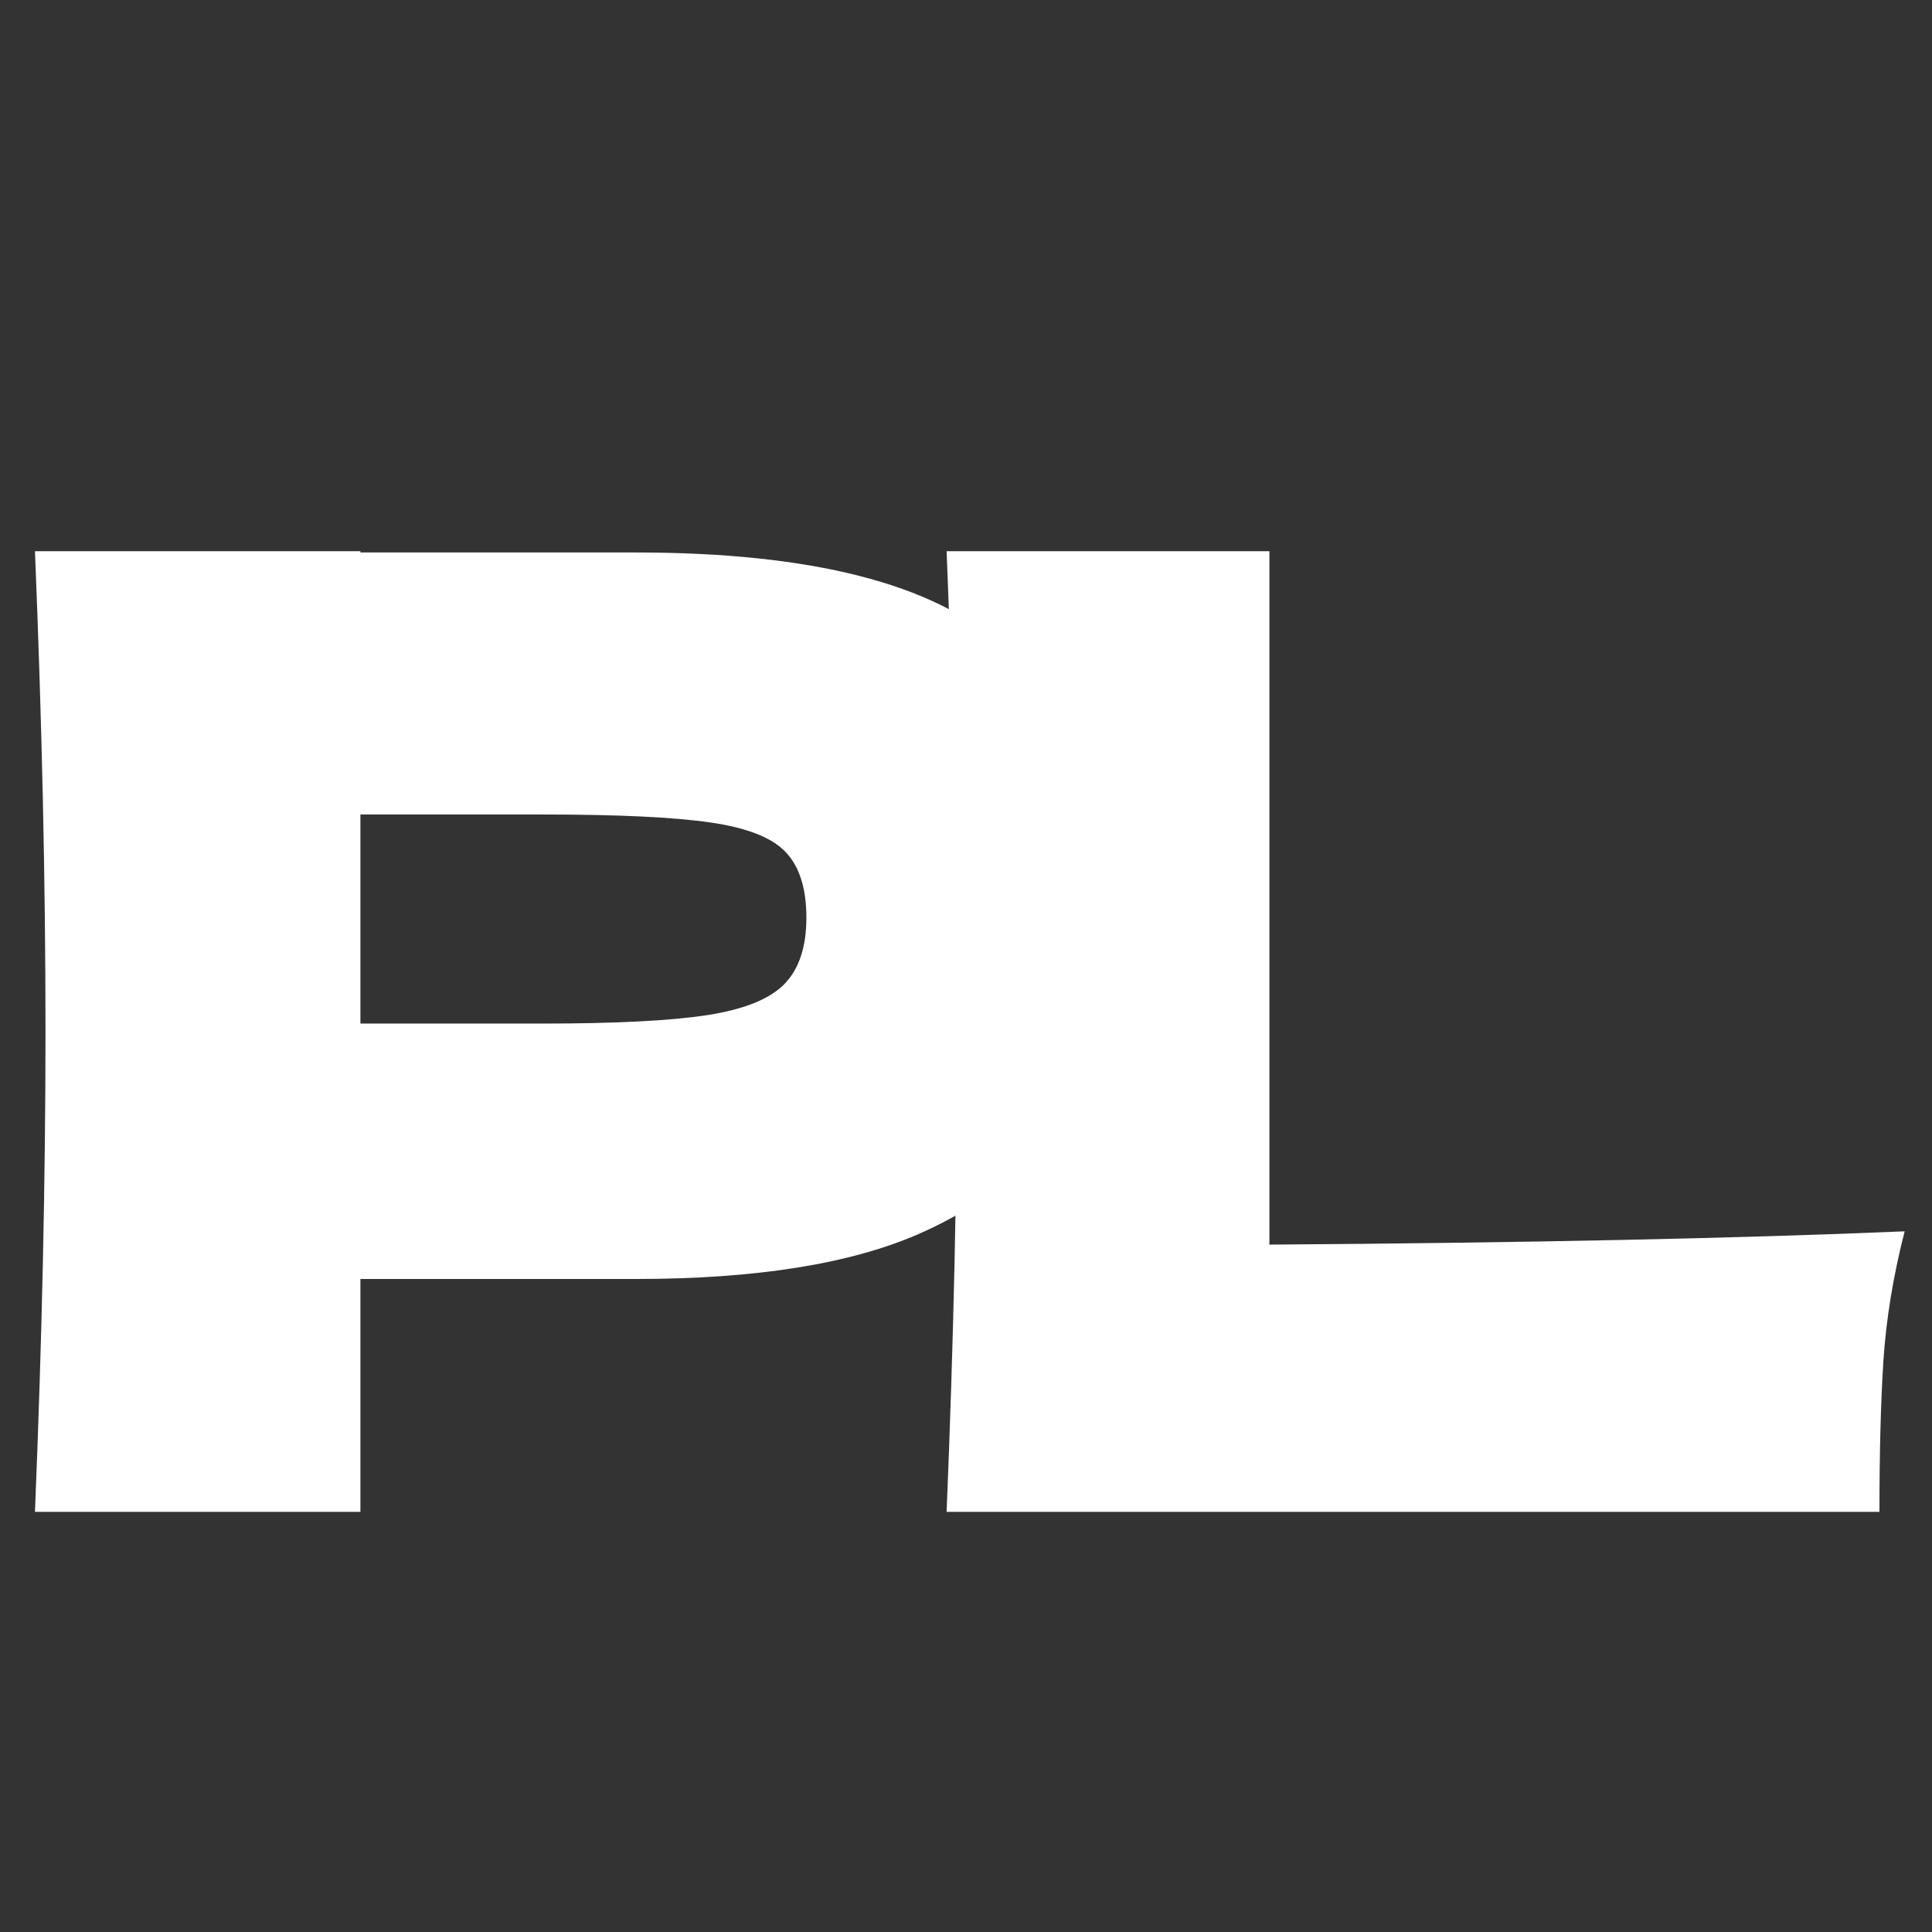 <svg xmlns="http://www.w3.org/2000/svg" xmlns:xlink="http://www.w3.org/1999/xlink" width="500" zoomAndPan="magnify" viewBox="0 0 375 375" height="500" preserveAspectRatio="xMidYMid meet" version="1.0"><rect x="0" y="0" width="375" height="375" fill="#333333" stroke="none"/><defs><g/></defs><g fill="#ffffff" fill-opacity="1"><g transform="translate(-3.497, 293.454)"><g><path d="M 126.875 -186.219 C 160.957 -186.219 184.676 -180.18 198.031 -168.109 C 211.383 -156.035 218.062 -139.039 218.062 -117.125 C 218.062 -102.051 215.406 -89.25 210.094 -78.719 C 204.789 -68.188 195.457 -59.969 182.094 -54.062 C 168.738 -48.156 150.332 -45.203 126.875 -45.203 L 73.453 -45.203 L 73.453 0 L 10.281 0 C 11.645 -33.219 12.328 -64.297 12.328 -93.234 C 12.328 -122.172 11.645 -153.25 10.281 -186.469 L 73.453 -186.469 L 73.453 -186.219 Z M 108.906 -94.781 C 123.113 -94.781 133.77 -95.332 140.875 -96.438 C 147.977 -97.551 152.941 -99.562 155.766 -102.469 C 158.598 -105.383 160.016 -109.672 160.016 -115.328 C 160.016 -120.973 158.688 -125.207 156.031 -128.031 C 153.375 -130.863 148.492 -132.789 141.391 -133.812 C 134.285 -134.844 123.457 -135.359 108.906 -135.359 L 73.453 -135.359 L 73.453 -94.781 Z M 108.906 -94.781 "/></g></g></g><g fill="#ffffff" fill-opacity="1"><g transform="translate(173.456, 293.454)"><g><path d="M 72.938 -51.875 C 122.594 -52.219 163.691 -53.078 196.234 -54.453 C 194.004 -45.723 192.629 -37.332 192.109 -29.281 C 191.598 -21.227 191.344 -11.469 191.344 0 L 10.281 0 C 11.645 -33.219 12.328 -64.297 12.328 -93.234 C 12.328 -122.172 11.645 -153.25 10.281 -186.469 L 72.938 -186.469 Z M 72.938 -51.875 "/></g></g></g></svg>